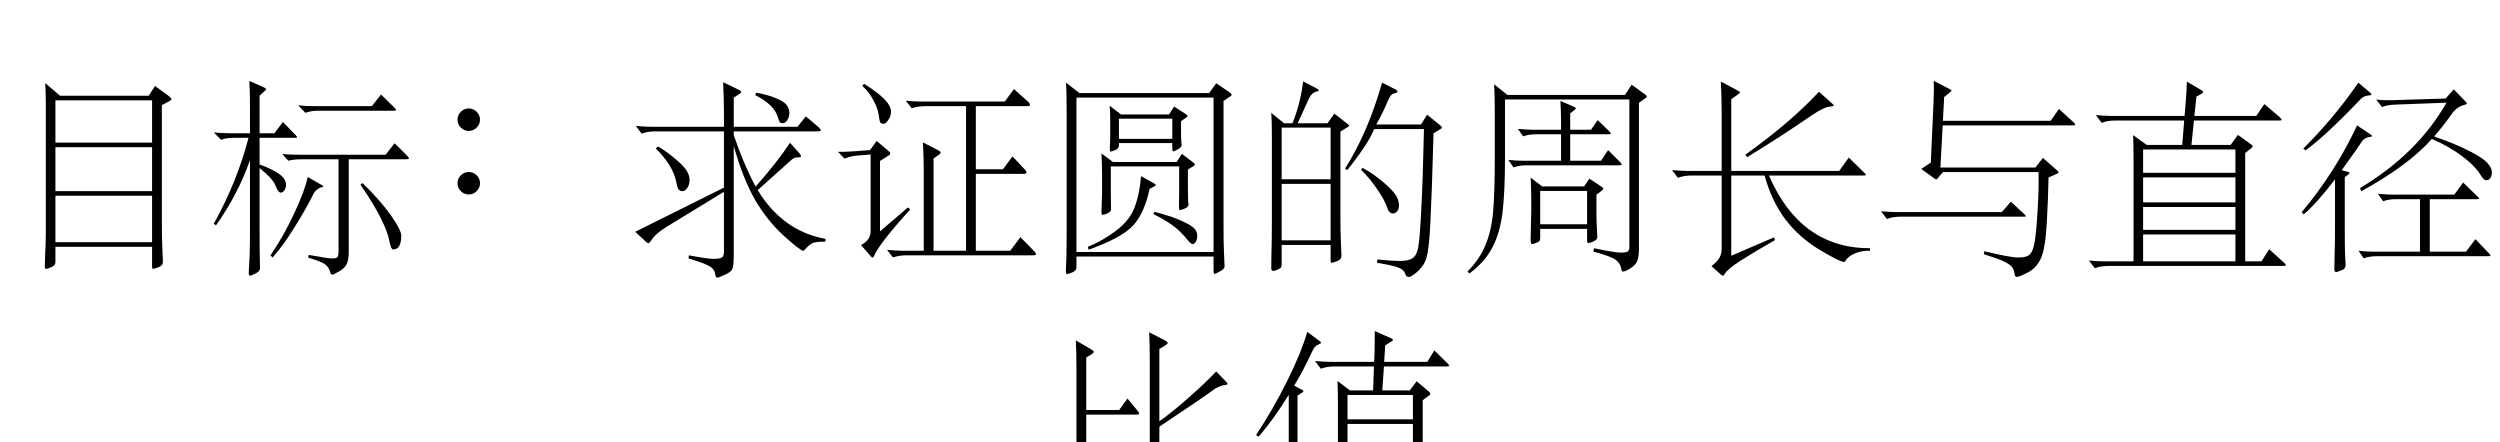 <?xml version='1.0' encoding='UTF-8'?>
<!-- This file was generated by dvisvgm 3.0.3 -->
<svg version='1.1' xmlns='http://www.w3.org/2000/svg' xmlns:xlink='http://www.w3.org/1999/xlink' width='126pt' height='22.281pt' viewBox='36.856 -72 126 22.281'>
<defs>
<path id='g0-993' d='M4.914-5.785L4.557-5.565V-1.291Q4.557-.514 4.578-.063L4.609 .693Q4.609 .892 4.389 .966Q4.168 1.05 4.116 1.05T4.063 .913V.147H1.596V1.144Q1.596 1.239 1.564 1.281Q1.533 1.333 1.386 1.396Q1.249 1.459 1.176 1.459Q1.071 1.459 1.071 1.312T1.081 .556Q1.102-.052 1.102-.913V-5.481Q1.102-6.09 1.071-6.51L1.711-5.985H2.142Q2.551-7.003 2.677-8.095L3.339-7.749Q3.465-7.686 3.465-7.644T3.36-7.581Q3.255-7.57 3.139-7.465Q3.034-7.371 2.982-7.255L2.404-5.985H3.906L4.252-6.468L4.914-5.953Q4.998-5.89 4.998-5.859Q4.998-5.838 4.914-5.785ZM4.063-3.16V-5.764H1.596V-3.16H4.063ZM4.063-.084V-2.929H1.596V-.084H4.063ZM9.586-5.68L9.25-5.481Q9.166-2.394 9.093-1.018Q9.03 .346 8.893 .798Q8.767 1.26 8.263 1.638Q8.085 1.764 8.011 1.764Q7.875 1.764 7.833 1.627Q7.801 1.501 7.686 1.407Q7.581 1.312 7.287 1.228T6.405 1.05L6.415 .882Q7.14 .955 7.56 .955Q7.99 .955 8.19 .819Q8.4 .682 8.473 .294Q8.557-.095 8.631-1.627Q8.715-3.16 8.767-5.691H6.258Q5.974-4.966 4.903-3.622L4.788-3.696Q5.943-5.512 6.657-8.032L7.276-7.717Q7.434-7.644 7.434-7.581T7.255-7.486Q7.087-7.455 6.94-7.098Q6.72-6.552 6.363-5.922H8.62L8.925-6.415L9.586-5.88Q9.67-5.806 9.67-5.764Q9.67-5.733 9.586-5.68ZM5.67-3.738Q6.09-3.517 6.541-3.16T7.245-2.499Q7.507-2.194 7.507-1.837Q7.507-1.648 7.413-1.543Q7.329-1.438 7.203-1.438Q7.014-1.438 6.93-1.69Q6.814-2.068 6.447-2.604Q6.09-3.15 5.596-3.643L5.67-3.738Z'/>
<path id='g0-1239' d='M10.248 .452Q9.807 .441 9.46 .599T8.998 .987Q8.977 1.018 8.946 1.018Q8.736 1.018 7.717 .409Q6.709-.189 5.995-1.113Q5.292-2.037 4.935-3.339H3.255V.704L5.407-.221L5.46-.084Q4.483 .472 3.769 .924Q3.066 1.375 2.929 1.617Q2.877 1.711 2.835 1.711Q2.803 1.711 2.751 1.669L2.257 1.228Q2.52 1.029 2.646 .829Q2.772 .64 2.772 .326V-3.339H1.27Q.861-3.339 .567-3.223L.273-3.612Q.777-3.57 1.039-3.57H2.772V-6.583Q2.772-7.255 2.73-8.074L3.601-7.612Q3.696-7.56 3.696-7.528Q3.696-7.507 3.612-7.444L3.255-7.182V-3.57H8.694L9.177-4.242L9.964-3.475Q10.038-3.402 10.038-3.37T9.933-3.339H5.155Q6.741 .326 10.248 .326V.452ZM8.358-6.951Q8.421-6.888 8.421-6.856Q8.421-6.835 8.242-6.814Q8.074-6.804 7.864-6.699Q7.654-6.604 7.329-6.384Q5.628-5.218 4.053-4.263L3.969-4.389Q6.289-6.058 7.675-7.56L8.358-6.951Z'/>
<path id='g0-1281' d='M9.985-6.079Q10.09-5.985 10.09-5.943T9.954-5.901H3.412L3.297-3.78H8.085L8.463-4.263L9.177-3.633Q9.25-3.57 9.25-3.528Q9.25-3.496 9.166-3.465L8.746-3.276Q8.736-2.425 8.662-1.05Q8.589 .315 8.358 .808T7.696 1.512Q7.276 1.732 7.161 1.732Q7.056 1.732 7.045 1.638Q7.014 1.386 6.909 1.239Q6.804 1.102 6.478 .945Q6.163 .798 5.481 .588L5.512 .441Q6.804 .756 7.234 .756T7.812 .588Q7.969 .43 8.043-.011Q8.127-.452 8.19-1.543Q8.263-2.635 8.242-3.549H3.423L3.16-3.234Q3.118-3.181 3.087-3.181T2.982-3.234L2.331-3.706L2.814-4.032L2.95-7.087Q2.982-7.696 2.961-8.148L3.769-7.728Q3.853-7.686 3.853-7.654Q3.853-7.633 3.79-7.581L3.486-7.329L3.423-6.132H8.851L9.271-6.73L9.985-6.079ZM7.528-1.428Q7.602-1.354 7.602-1.323Q7.602-1.302 7.497-1.302H1.302Q.892-1.302 .599-1.186L.304-1.575Q.808-1.533 1.071-1.533H6.394L6.846-2.058L7.528-1.428Z'/>
<path id='g0-1309' d='M9.492-1.617Q9.481-.829 9.565-.389Q9.66 .052 9.901 .189Q9.954 .221 9.954 .283Q9.954 .357 9.807 .588T9.408 .924Q9.166 1.039 8.694 1.06Q8.221 1.092 7.476 1.092T6.31 1.081Q5.89 1.081 5.67 .892T5.449 .336V-6.615Q5.449-7.434 5.418-8.001L6.237-7.581Q6.352-7.518 6.352-7.465T6.247-7.35L5.932-7.161V-3.517Q6.499-3.906 7.392-4.693T8.799-6.027L9.313-5.491Q9.366-5.439 9.366-5.397T9.261-5.344Q8.914-5.313 8.557-5.029Q8.2-4.756 5.932-3.244V.263Q5.932 .472 6.142 .556Q6.352 .651 6.909 .651T8.032 .62Q8.61 .599 8.778 .567T9.051 .367Q9.166 .21 9.229-.221Q9.303-.661 9.334-1.617H9.492ZM4.998-.43Q2.236 .735 1.911 1.123Q1.858 1.186 1.827 1.186T1.764 1.144L1.302 .661Q1.753 .42 1.753 .126V-6.205Q1.753-7.024 1.722-7.591L2.499-7.14Q2.625-7.066 2.625-7.014T2.509-6.888L2.247-6.73V-4.084H3.906L4.326-4.662L4.819-4.063Q4.914-3.958 4.914-3.906T4.788-3.853H2.247V.273L4.935-.556L4.998-.43Z'/>
<path id='g0-1519' d='M10.111 1.05Q10.206 1.134 10.206 1.176T10.08 1.218H1.281Q.871 1.218 .578 1.333L.283 .945Q.787 .987 1.05 .987H2.53V-4.294Q2.53-4.84 2.509-5.376L3.192-4.882H4.987L5.082-6.111H1.627Q1.218-6.111 .924-5.995L.63-6.384Q1.134-6.342 1.396-6.342H5.103L5.155-6.972Q5.197-7.413 5.218-8.074L5.943-7.644Q6.037-7.591 6.037-7.549T5.964-7.465L5.701-7.318L5.596-6.342H8.715L9.124-6.94L9.922-6.258Q9.996-6.184 9.996-6.142Q9.996-6.111 9.891-6.111H5.575L5.449-4.882H7.423L7.791-5.386L8.473-4.893Q8.536-4.851 8.536-4.809Q8.536-4.777 8.473-4.725L8.158-4.473V.987H8.977L9.366 .378L10.111 1.05ZM7.665-3.475V-4.651H3.013V-3.475H7.665ZM7.665-1.984V-3.244H3.013V-1.984H7.665ZM7.665-.599V-1.753H3.013V-.599H7.665ZM7.665 .987V-.367H3.013V.987H7.665Z'/>
<path id='g0-1554' d='M10.101 .021Q9.723 .021 9.513 .073Q9.313 .137 9.082 .409Q9.019 .483 8.977 .483Q8.841 .483 8.001-.273Q7.161-1.039 6.552-2.089Q5.943-3.15 5.481-4.798V.714Q5.481 1.291 5.397 1.428Q5.313 1.575 5.019 1.701Q4.725 1.837 4.641 1.837Q4.567 1.837 4.536 1.617Q4.504 1.407 4.252 1.26T3.202 .871L3.223 .714Q4.158 .892 4.452 .892Q4.756 .892 4.872 .829T4.987 .535V-2.488L2.1-.724Q1.554-.399 1.302-.011Q1.218 .105 1.176 .105Q1.144 .105 1.081 .052L.514-.472L4.987-2.698V-5.533H1.543Q1.134-5.533 .84-5.418L.546-5.806Q1.05-5.764 1.312-5.764H4.987V-6.478Q4.987-7.182 4.945-8.011L5.701-7.644Q5.859-7.57 5.859-7.518Q5.859-7.476 5.712-7.381L5.481-7.234V-5.764H8.694L9.114-6.289L9.733-5.764Q9.87-5.638 9.87-5.586T9.691-5.533H5.481V-5.344Q5.974-3.885 6.583-2.751Q7.665-3.969 8.316-4.956L8.725-4.504Q8.872-4.347 8.872-4.284T8.694-4.221Q8.526-4.221 8.41-4.116L6.688-2.572Q7.938-.514 10.101-.116V.021ZM6.615-7.486Q7.308-7.35 7.686-7.171Q8.064-7.003 8.169-6.835Q8.284-6.667 8.284-6.457Q8.284-6.258 8.179-6.1T7.959-5.943T7.801-5.995Q7.759-6.058 7.696-6.268Q7.507-6.888 6.562-7.36L6.615-7.486ZM1.659-4.777Q2.11-4.515 2.52-4.158Q2.94-3.811 3.097-3.57T3.255-3.087T3.139-2.677Q3.034-2.52 2.898-2.52T2.688-2.625Q2.625-2.73 2.583-2.982Q2.425-3.801 1.554-4.672L1.659-4.777Z'/>
<path id='g0-1585' d='M9.429-7.098L9.103-6.867V.472Q9.103 .861 9.03 1.071Q8.956 1.291 8.694 1.459Q8.442 1.638 8.295 1.638Q8.242 1.638 8.221 1.543Q8.169 1.207 7.906 1.029Q7.654 .861 6.804 .63L6.835 .462Q7.896 .682 8.169 .682T8.526 .63Q8.62 .578 8.62 .409V-7.035H2.352V-4.126Q2.352-2.373 2.226-1.333Q2.1-.304 1.711 .43Q1.333 1.165 .556 1.732L.462 1.638Q1.092 .997 1.375 .283Q1.669-.42 1.753-1.375Q1.837-2.341 1.837-4.095V-6.373Q1.837-7.266 1.806-7.801L2.467-7.266H8.4L8.736-7.78L9.429-7.276Q9.502-7.213 9.502-7.182T9.429-7.098ZM8.127-3.906Q8.232-3.801 8.232-3.759T8.085-3.717H3.423Q3.066-3.717 2.782-3.612L2.52-3.99Q2.971-3.948 3.213-3.948H5.176V-5.281H3.906Q3.549-5.281 3.265-5.176L3.003-5.554Q3.454-5.512 3.696-5.512H5.176V-5.932Q5.176-6.436 5.145-6.961L5.806-6.678Q5.922-6.625 5.922-6.594T5.859-6.51L5.638-6.331V-5.512H6.688L7.024-5.995L7.57-5.47Q7.686-5.355 7.686-5.313Q7.686-5.281 7.528-5.281H5.638V-3.948H7.192L7.549-4.483L8.127-3.906ZM7.224-2.436L6.961-2.236V-1.354Q6.961-.903 6.982-.556Q7.003-.221 7.003-.116Q7.003-.021 6.961 .021Q6.919 .073 6.772 .137T6.552 .2Q6.489 .2 6.489 .063V-.514H4.126V-.073Q4.126 .042 4.095 .084Q4.074 .137 3.927 .189Q3.79 .252 3.717 .252T3.643 .021L3.675-1.396V-2.016Q3.675-2.583 3.643-3.097L4.221-2.656H6.342L6.604-3.045L7.224-2.635Q7.308-2.572 7.308-2.53Q7.308-2.499 7.224-2.436ZM6.489-.745V-2.425H4.126V-.745H6.489Z'/>
<path id='g0-1781' d='M8.515-7.003L8.158-6.814V-.903Q8.158-.126 8.179 .336L8.211 1.092Q8.211 1.281 7.99 1.354Q7.78 1.438 7.717 1.438Q7.665 1.438 7.665 1.302V.326H2.793V1.102Q2.793 1.27 2.583 1.354Q2.383 1.438 2.341 1.438Q2.257 1.438 2.257 1.344T2.278 .661Q2.31 .073 2.31-.441V-6.846Q2.31-7.444 2.278-7.927L3.024-7.287H7.497L7.812-7.78L8.515-7.266Q8.641-7.171 8.641-7.119T8.515-7.003ZM7.665-4.924V-7.056H2.793V-4.924H7.665ZM7.665-2.478V-4.693H2.793V-2.478H7.665ZM7.665 .095V-2.247H2.793V.095H7.665Z'/>
<path id='g0-2010' d='M10.174 .913Q10.237 .987 10.237 1.018T10.132 1.05H3.696Q3.286 1.05 2.992 1.165L2.698 .777Q3.202 .819 3.465 .819H4.431V-4.525Q4.431-5.071 4.41-5.607L5.04-5.134H6.205L6.247-6.342H4.273Q3.864-6.342 3.57-6.226L3.276-6.615Q3.78-6.573 4.042-6.573H6.258L6.279-7.098Q6.289-7.476 6.289-8.127L7.119-7.759Q7.203-7.728 7.203-7.686T7.129-7.602L6.814-7.402L6.762-6.573H8.935L9.292-7.15L9.954-6.499Q10.038-6.415 10.038-6.373Q10.038-6.342 9.922-6.342H6.751L6.667-5.134H8.053L8.4-5.596L9.03-5.061Q9.093-5.008 9.093-4.966T9.03-4.882L8.704-4.641V.819H9.124L9.534 .263L10.174 .913ZM8.211-3.675V-4.903H4.914V-3.675H8.211ZM8.211-2.215V-3.444H4.914V-2.215H8.211ZM8.211-.798V-1.984H4.914V-.798H8.211ZM8.211 .819V-.567H4.914V.819H8.211ZM3.507-7.623Q3.58-7.57 3.58-7.528Q3.58-7.497 3.465-7.455T3.276-7.329Q3.202-7.255 3.097-7.024Q2.688-6.132 2.226-5.376L2.635-5.155Q2.688-5.124 2.688-5.092T2.635-5.029L2.394-4.872V-.546Q2.394 .189 2.415 .588L2.436 1.197Q2.436 1.375 2.236 1.449Q2.037 1.533 2.005 1.533Q1.921 1.533 1.921 1.302L1.942 .493Q1.953 .021 1.953-.567V-4.914Q1.165-3.633 .43-2.803L.304-2.887Q1.134-4.126 1.858-5.575Q2.583-7.035 2.887-8.085L3.507-7.623Z'/>
<path id='g0-2147' d='M4.41-5.397Q4.473-5.334 4.473-5.302T4.326-5.271H2.583V-3.927Q3.276-3.675 3.591-3.433Q3.916-3.192 3.916-2.898Q3.916-2.74 3.832-2.625Q3.759-2.509 3.654-2.509Q3.517-2.509 3.391-2.845Q3.276-3.192 2.583-3.748V-.787Q2.583 .42 2.593 .745L2.604 1.302Q2.604 1.459 2.383 1.564Q2.163 1.68 2.1 1.68T2.037 1.512L2.079 .704Q2.1 .189 2.1-.808V-4.147Q1.512-2.457 .389-.861L.273-.934Q1.449-3.055 2.026-5.271H1.312Q.84-5.271 .651-5.166L.273-5.544Q.62-5.502 1.081-5.502H2.1V-6.562Q2.1-7.707 2.068-8.137L2.803-7.812Q2.908-7.77 2.908-7.728T2.835-7.623L2.583-7.392V-5.502H3.328L3.759-6.069L4.41-5.397ZM9.366-6.804Q9.46-6.709 9.46-6.667Q9.46-6.636 9.324-6.636H5.502Q5.176-6.636 4.893-6.531L4.525-6.909Q4.903-6.867 5.313-6.867H8.242L8.704-7.455L9.366-6.804ZM10.017-4.368Q10.111-4.273 10.111-4.231T9.933-4.189H7.077V.452Q7.077 .882 6.972 1.092Q6.877 1.302 6.594 1.459Q6.31 1.627 6.237 1.627Q6.174 1.627 6.121 1.438T5.88 1.102Q5.691 .966 5.029 .766L5.061 .63Q6.027 .808 6.247 .808T6.51 .735Q6.562 .661 6.562 .441V-4.189H4.746Q4.284-4.189 4.032-4.116L3.727-4.452Q4.105-4.42 4.515-4.42H8.935L9.387-4.998L10.017-4.368ZM5.722-2.887Q5.796-2.845 5.796-2.814Q5.796-2.793 5.691-2.772T5.47-2.656Q5.365-2.572 5.323-2.488Q4.935-1.701 4.347-.766Q3.769 .168 3.244 .756L3.129 .661Q3.811-.346 4.336-1.48Q4.872-2.625 5.008-3.297L5.722-2.887ZM7.77-2.992Q8.694-2.089 9.208-1.354T9.723-.346Q9.723 .357 9.313 .357Q9.208 .357 9.124-.073Q9.051-.504 8.683-1.239T7.665-2.908L7.77-2.992Z'/>
<path id='g0-2201' d='M1.554-7.843Q2.908-7.003 2.908-6.447Q2.908-6.226 2.772-6.027Q2.646-5.827 2.52-5.827Q2.404-5.827 2.362-5.911T2.278-6.31T2.026-7.003Q1.827-7.392 1.459-7.749L1.554-7.843ZM10.101 .567Q10.216 .682 10.216 .735Q10.216 .798 10.048 .798H3.706Q3.307 .798 3.003 .903L2.709 .525Q3.202 .567 3.475 .567H4.557V-3.465Q4.557-4.084 4.515-4.893L5.292-4.494Q5.407-4.431 5.407-4.378T5.313-4.263L5.05-4.084V.567H6.688V-6.72H4.651Q4.252-6.72 3.948-6.615L3.654-6.993Q4.147-6.951 4.42-6.951H8.641L9.103-7.581L9.807-6.951Q9.912-6.856 9.912-6.783Q9.912-6.72 9.754-6.72H7.182V-3.538H8.547L9.03-4.189L9.639-3.538Q9.733-3.444 9.733-3.37Q9.733-3.307 9.597-3.307H7.182V.567H8.914L9.429-.116L10.101 .567ZM3.874-1.512Q2.32 .2 2.058 .819Q2.016 .913 1.984 .913T1.911 .871L1.396 .283Q1.879 .021 1.879-.399V-4.284L1.228-4.231Q.84-4.2 .567-4.074L.231-4.42Q.525-4.41 .987-4.441L1.848-4.504L2.184-4.966L2.814-4.431Q2.866-4.378 2.866-4.326Q2.866-4.284 2.772-4.221L2.352-3.958V-.409L3.759-1.617L3.874-1.512Z'/>
<path id='g0-2950' d='M9.492-7.266L9.166-7.045V-.704Q9.166 .084 9.187 .546L9.219 1.281Q9.219 1.428 8.988 1.543Q8.767 1.669 8.715 1.669T8.662 1.501V.798H1.753V1.344Q1.753 1.512 1.543 1.596Q1.344 1.68 1.281 1.68T1.218 1.501L1.249 .787Q1.26 .346 1.26-.43V-6.415Q1.26-7.455 1.228-7.969L1.9-7.444H8.442L8.799-7.938L9.46-7.486Q9.576-7.402 9.576-7.36T9.492-7.266ZM8.662 .567V-7.213H1.753V.567H8.662ZM7.297-6.216L7.024-6.027V-5.491Q7.024-5.166 7.035-5.04L7.056-4.819Q7.056-4.714 6.867-4.609Q6.688-4.504 6.636-4.504T6.583-4.662V-4.924H3.895V-4.809Q3.895-4.651 3.706-4.567Q3.517-4.494 3.475-4.494T3.433-4.599L3.454-5.155V-6.205Q3.454-6.499 3.423-6.804L4-6.363H6.415L6.678-6.762L7.276-6.373Q7.35-6.321 7.35-6.289T7.297-6.216ZM6.583-5.134V-6.153H3.895V-5.134H6.583ZM7.633-3.748L7.371-3.591V-2.677Q7.371-2.226 7.381-2.047Q7.402-1.869 7.402-1.827Q7.402-1.701 7.203-1.617Q7.014-1.543 6.961-1.543Q6.919-1.543 6.919-1.711L6.93-2.509V-3.748H3.486V-2.373L3.496-1.596Q3.496-1.449 3.307-1.375Q3.129-1.302 3.066-1.302Q3.013-1.302 3.013-1.48L3.045-2.425V-3.276Q3.045-3.864 3.013-4.399L3.591-3.969H6.804L7.066-4.378L7.633-3.948Q7.717-3.885 7.717-3.843T7.633-3.748ZM5.68-2.74L5.439-2.614Q5.166-1.333 4.567-.724Q3.979-.126 2.362 .452L2.331 .304Q3.045 .021 3.748-.504Q4.452-1.039 4.693-1.711Q4.945-2.383 5.008-3.255L5.67-2.887Q5.754-2.835 5.754-2.803Q5.754-2.782 5.68-2.74ZM5.68-1.459Q6.615-1.218 7.108-.976Q7.612-.745 7.728-.578Q7.843-.42 7.843-.241Q7.843-.073 7.77 .042Q7.707 .168 7.612 .168Q7.528 .168 7.371-.021Q6.982-.504 6.583-.787T5.628-1.344L5.68-1.459Z'/>
<path id='g0-4819' d='M3.958-7.455Q4.021-7.402 4.021-7.36Q4.021-7.329 3.895-7.318Q3.633-7.297 3.486-7.14Q1.659-5.229 .693-4.546L.588-4.641Q2.163-6.216 3.36-7.959L3.958-7.455ZM7.182-5.25Q8.295-4.861 8.977-4.504Q9.66-4.158 9.87-3.906Q10.09-3.664 10.09-3.454Q10.09-3.255 10.006-3.15Q9.933-3.045 9.828-3.045Q9.733-3.045 9.66-3.118Q9.586-3.202 9.46-3.402Q9.198-3.801 8.568-4.273T7.066-5.124Q5.88-3.79 3.507-2.488L3.444-2.646Q6.352-4.389 7.801-6.951L5.26-6.856Q4.809-6.846 4.557-6.73L4.263-7.108Q4.63-7.066 5.029-7.077L7.759-7.161L8.169-7.623L8.799-6.972Q8.83-6.94 8.83-6.909T8.757-6.856Q8.337-6.762 8.085-6.405Q7.623-5.754 7.182-5.25ZM3.99-5.344Q4.053-5.302 4.053-5.271T3.948-5.229Q3.664-5.197 3.528-4.977Q3.402-4.767 2.52-3.549L2.845-3.465Q2.919-3.444 2.919-3.412Q2.919-3.391 2.866-3.349L2.677-3.192V-.599Q2.677 .221 2.688 .588L2.719 1.239Q2.719 1.428 2.499 1.501Q2.278 1.585 2.247 1.585Q2.152 1.585 2.152 1.438T2.163 .724Q2.184 .168 2.184-.609V-3.087Q1.281-1.9 .609-1.323L.504-1.428Q2.205-3.465 3.297-5.806L3.99-5.344ZM9.943 .64Q10.017 .714 10.017 .745Q10.017 .787 9.891 .787H4.273Q3.916 .787 3.633 .892L3.37 .514Q3.822 .556 4.063 .556H6.468V-2.089H5.25Q4.893-2.089 4.609-1.984L4.347-2.362Q4.798-2.32 5.04-2.32H8.2L8.641-2.929L9.366-2.226Q9.45-2.152 9.45-2.121T9.334-2.089H6.961V.556H8.788L9.261-.073L9.943 .64Z'/>
<path id='g0-19053' d='M2.058-4.284Q2.058-4.515 2.226-4.683T2.625-4.851T3.024-4.683T3.192-4.284T3.024-3.885T2.625-3.717T2.226-3.885T2.058-4.284ZM2.058-1.081Q2.058-1.312 2.226-1.48T2.625-1.648T3.024-1.48T3.192-1.081T3.024-.682T2.625-.514T2.226-.682T2.058-1.081Z'/>
</defs>
<g id='page1'>
<use x='36.856' y='-59.888' xlink:href='#g0-1781'/>
<use x='47.356' y='-59.783' xlink:href='#g0-2147'/>
<use x='57.856' y='-61.684' xlink:href='#g0-19053'/>
<use x='68.356' y='-59.846' xlink:href='#g0-1554'/>
<use x='78.856' y='-59.93' xlink:href='#g0-2201'/>
<use x='89.356' y='-59.867' xlink:href='#g0-2950'/>
<use x='99.856' y='-59.804' xlink:href='#g0-993'/>
<use x='110.356' y='-59.951' xlink:href='#g0-1585'/>
<use x='120.856' y='-59.815' xlink:href='#g0-1239'/>
<use x='131.356' y='-59.778' xlink:href='#g0-1281'/>
<use x='141.856' y='-59.815' xlink:href='#g0-1519'/>
<use x='152.356' y='-59.873' xlink:href='#g0-4819'/>
<use x='89.356' y='-47.252' xlink:href='#g0-1309'/>
<use x='99.856' y='-47.189' xlink:href='#g0-2010'/>
</g>
</svg>